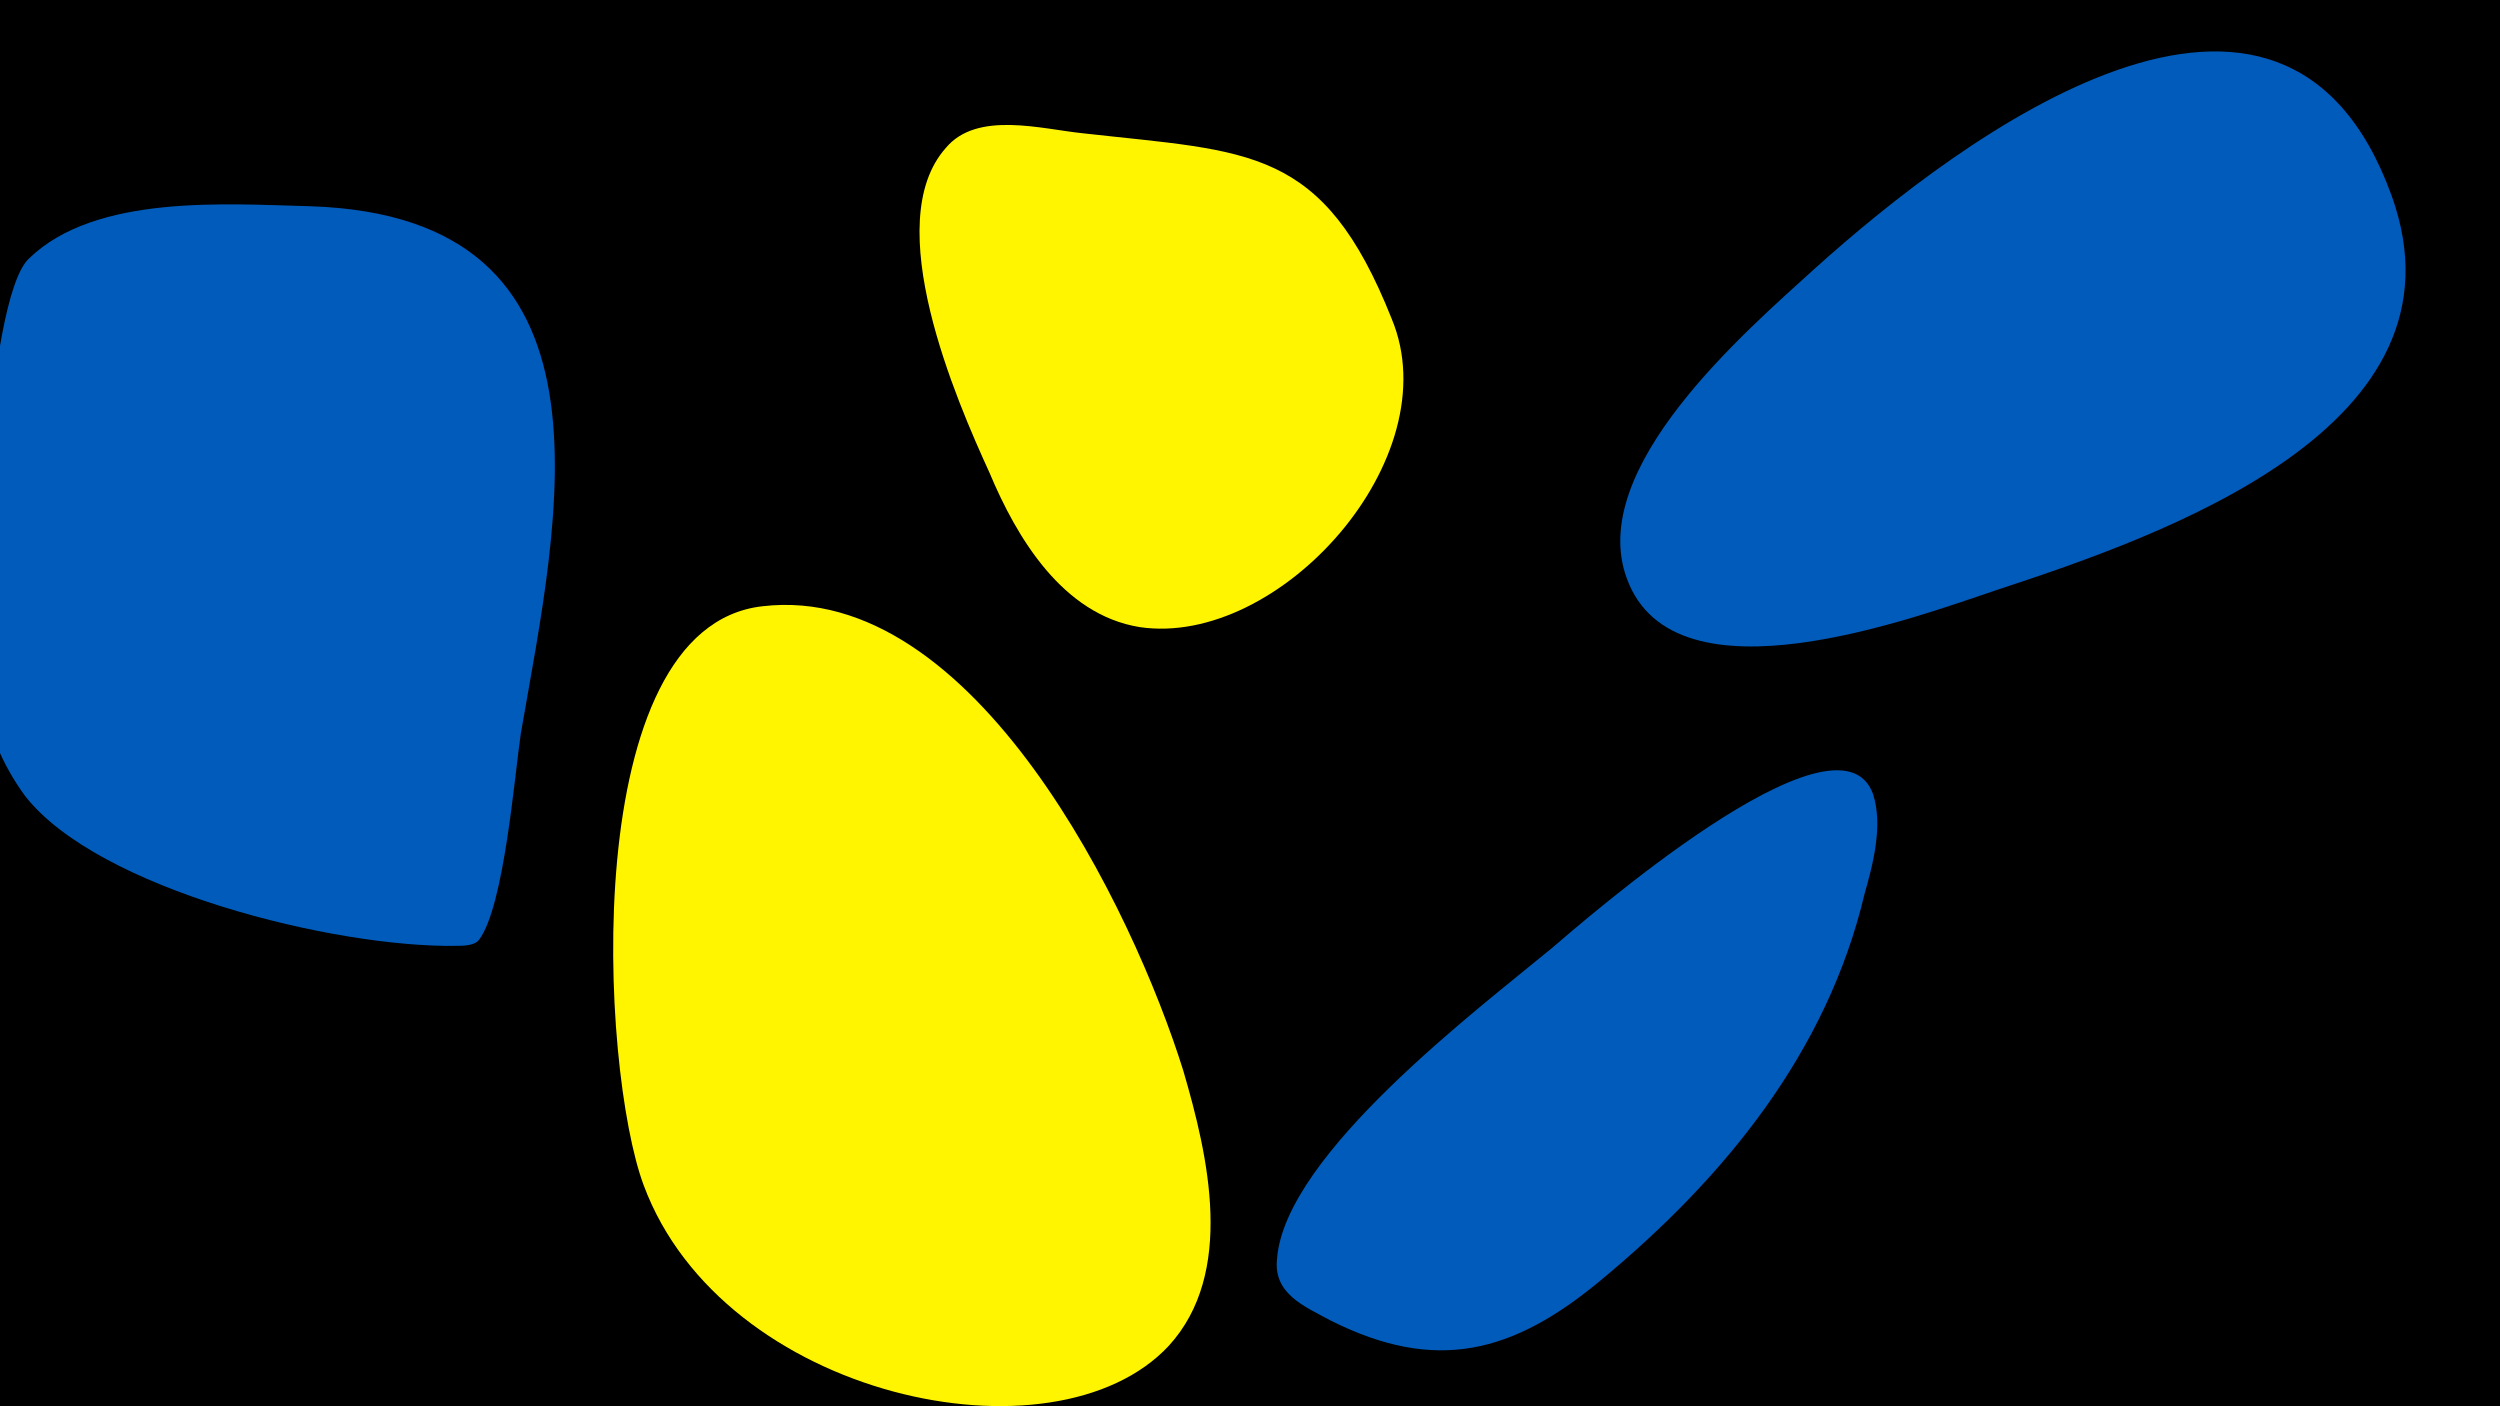 <svg width="1200" height="675" viewBox="-500 -500 1200 675" xmlns="http://www.w3.org/2000/svg"><path d="M-500-500h1200v675h-1200z" fill="#000"/><path d="M-351-401c-40-1-103-6-135 25-21 19-27 180-23 207 3 19 10 36 21 51 35 45 149 73 207 72 3 0 9 0 11-3 12-16 17-79 20-99 18-104 52-248-101-253z"  fill="#005bbb" /><path d="M68 14c-24-77-100-235-202-223-89 10-78 222-57 278 38 102 197 136 252 77 32-35 19-91 7-132z"  fill="#fff500" /><path d="M168-347c-33-83-68-80-148-89-20-2-51-11-66 7-32 36 5 121 21 156 13 31 35 68 72 74 67 10 149-81 121-148z"  fill="#fff500" /><path d="M245-45c-35 29-128 99-132 149-2 17 13 23 26 30 50 25 87 16 130-20 59-49 108-109 126-185 4-14 9-33 4-48-17-46-141 63-154 74z"  fill="#005bbb" /><path d="M648-406c-52-144-206-29-277 35-33 30-110 96-90 149 23 62 139 18 178 5 79-26 229-78 189-189z"  fill="#005bbb" /></svg>